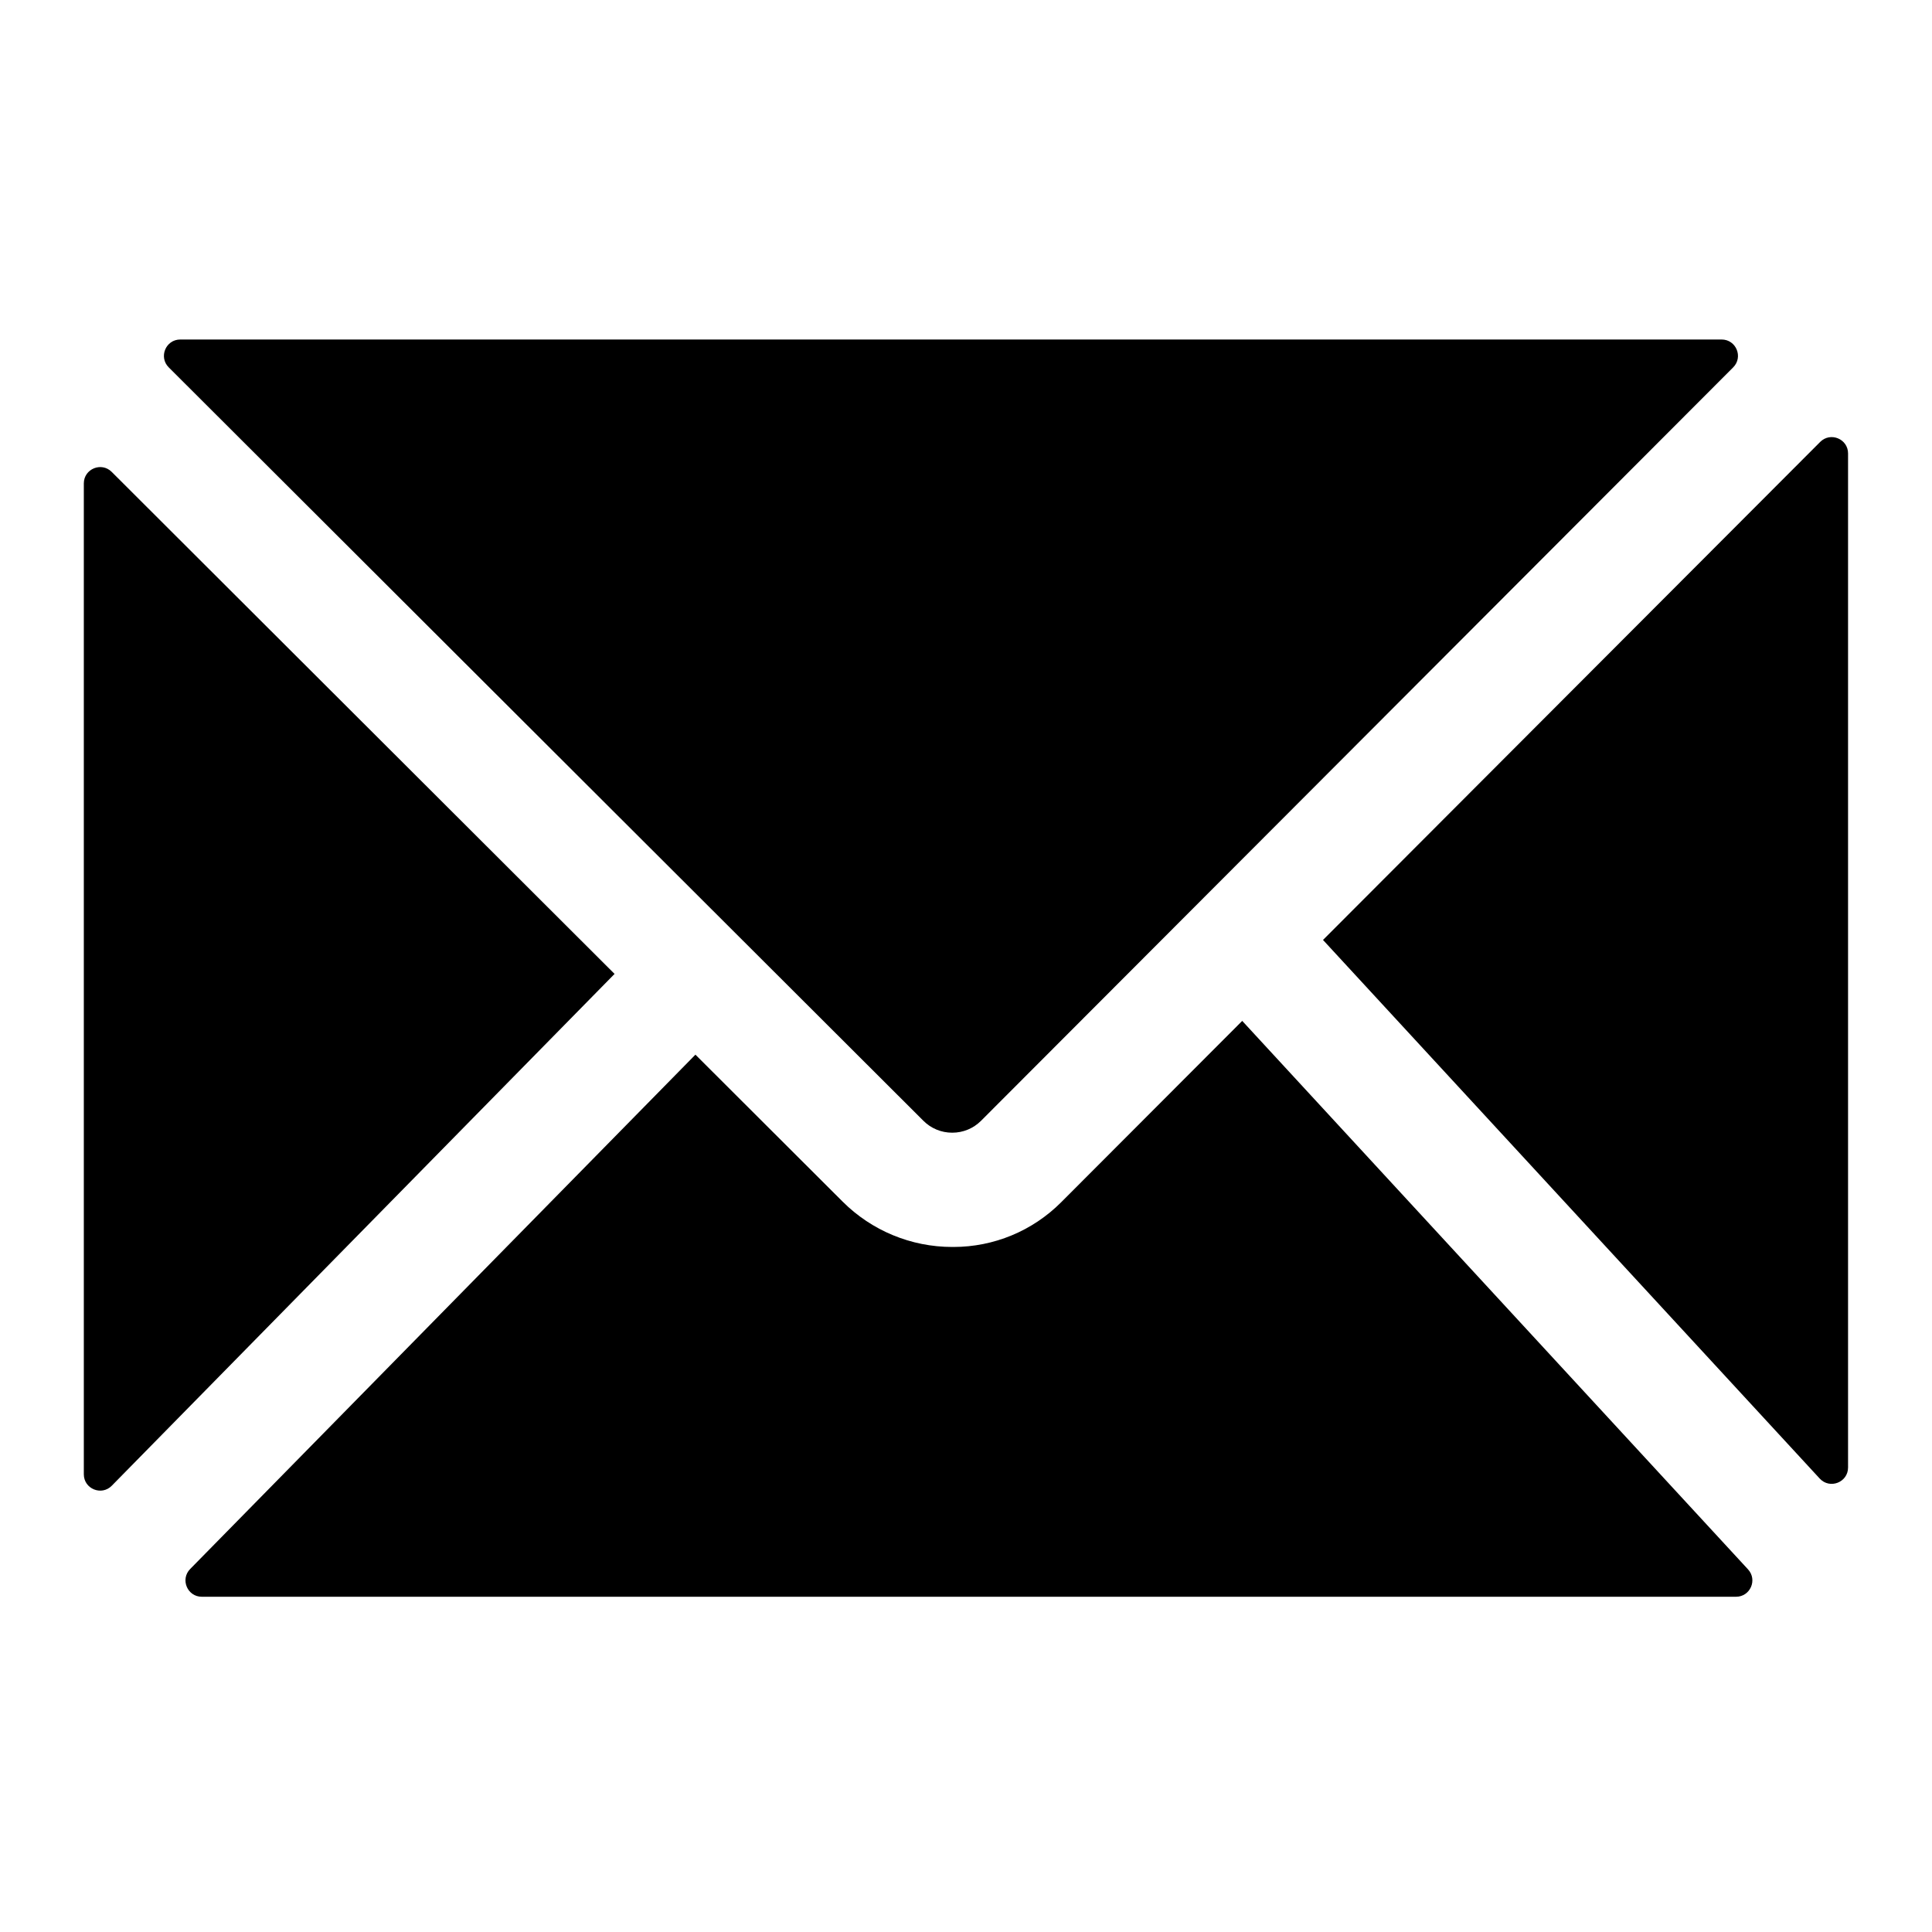 <svg width="303" height="303" xmlns="http://www.w3.org/2000/svg" xmlns:xlink="http://www.w3.org/1999/xlink" xml:space="preserve" overflow="hidden"><defs><clipPath id="clip0"><rect x="792" y="43" width="303" height="303"/></clipPath></defs><g clip-path="url(#clip0)" transform="translate(-792 -43)"><path d="M455.494 401.894 377.591 317.42 455.565 239.314C457.178 237.698 459.936 238.84 459.936 241.122L459.936 400.159C459.936 402.489 457.075 403.608 455.494 401.894ZM336.51 358.573C332.038 363.052 325.968 365.57 319.639 365.57L319.437 365.57C312.996 365.57 306.818 363.015 302.259 358.464L279.166 335.41 199.926 416.075C198.336 417.694 199.483 420.429 201.753 420.429L442.366 420.429C444.598 420.429 445.76 417.774 444.248 416.134L364.921 330.115 336.51 358.573ZM319.438 347.649 319.443 347.649C321.154 347.649 322.761 346.982 323.97 345.772L441.919 227.621C443.529 226.007 442.387 223.252 440.107 223.252L198.373 223.252C196.092 223.252 194.95 226.012 196.565 227.624L314.919 345.78C316.125 346.987 317.73 347.649 319.438 347.649ZM183.247 245.823 183.247 401.221C183.247 403.513 186.027 404.65 187.633 403.015L266.485 322.747 187.617 244.011C186.003 242.401 183.247 243.545 183.247 245.823Z" transform="matrix(1 0 0 1 621.899 -127.006)"/></g></svg>